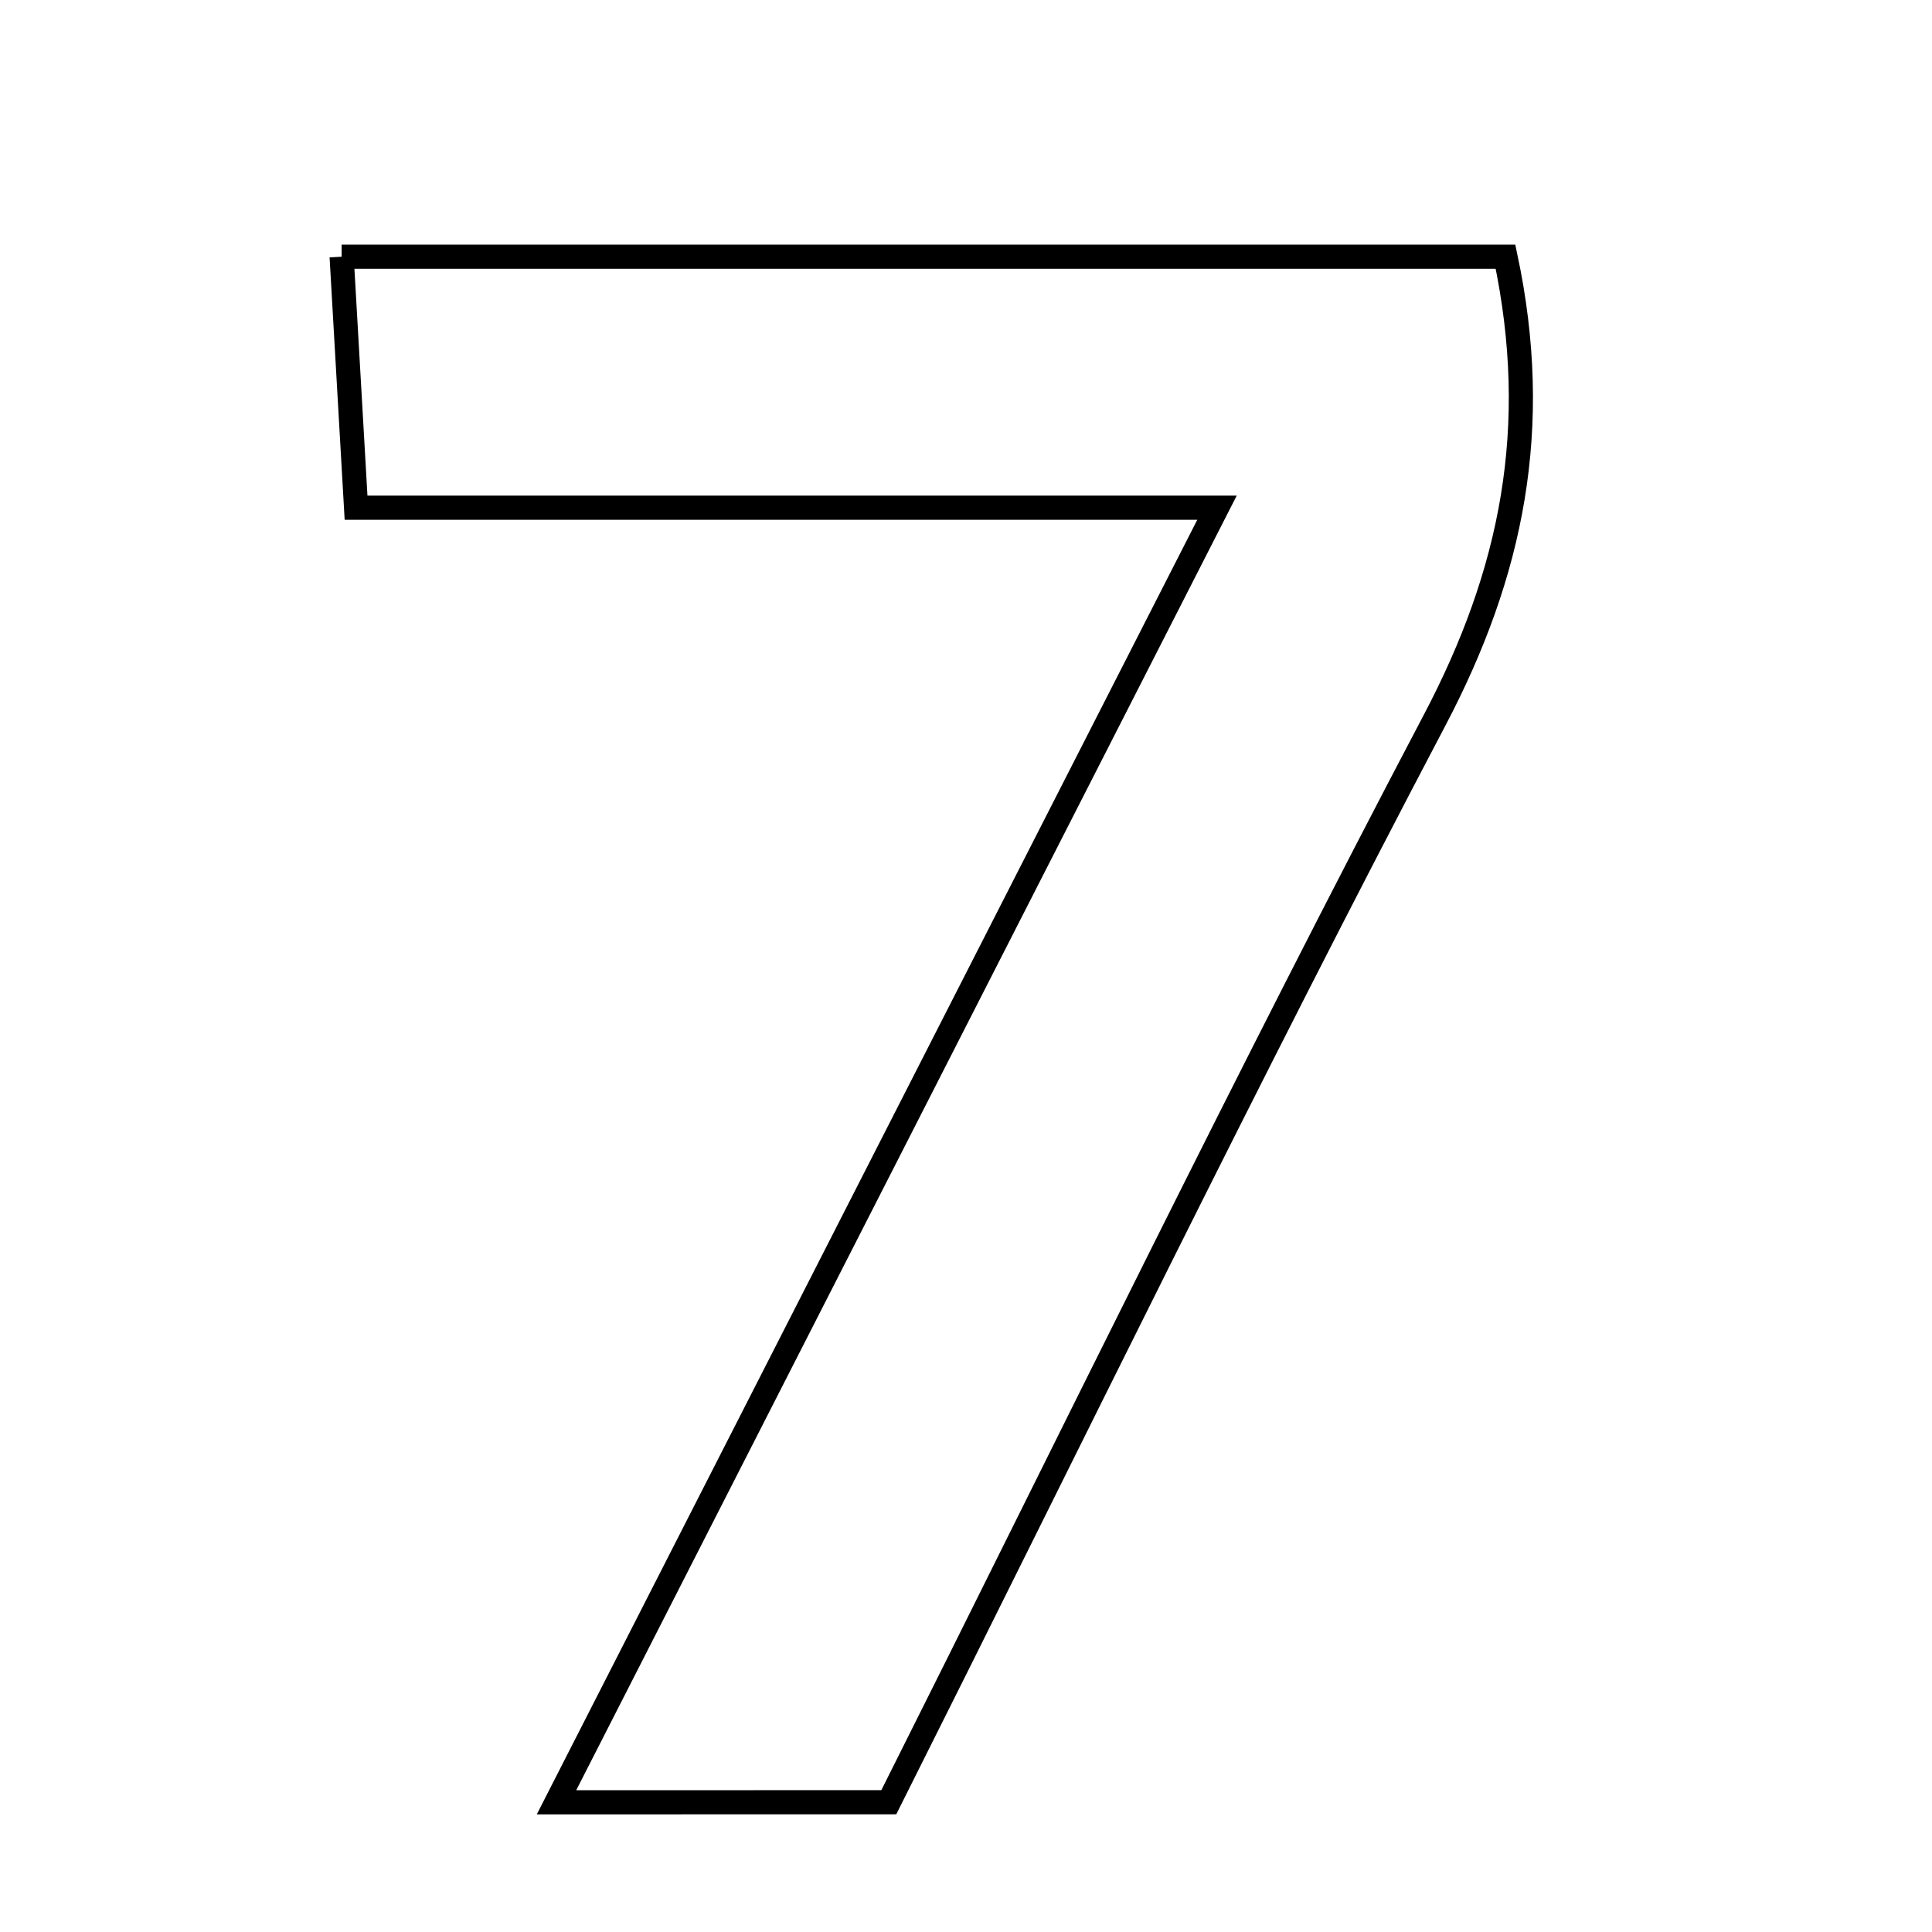 <svg xmlns="http://www.w3.org/2000/svg" viewBox="0.0 0.0 24.0 24.0" height="200px" width="200px"><path fill="none" stroke="black" stroke-width=".3" stroke-opacity="1.0"  filling="0" d="M4.244 3.189 C9.177 3.189 13.929 3.189 18.702 3.189 C19.153 5.313 18.783 7.119 17.822 8.945 C15.493 13.371 13.307 17.873 11.041 22.388 C9.732 22.389 8.49 22.389 6.913 22.389 C9.641 17.043 12.251 11.926 15.118 6.307 C11.307 6.307 7.947 6.307 4.423 6.307 C4.352 5.078 4.304 4.237 4.244 3.189"></path></svg>
